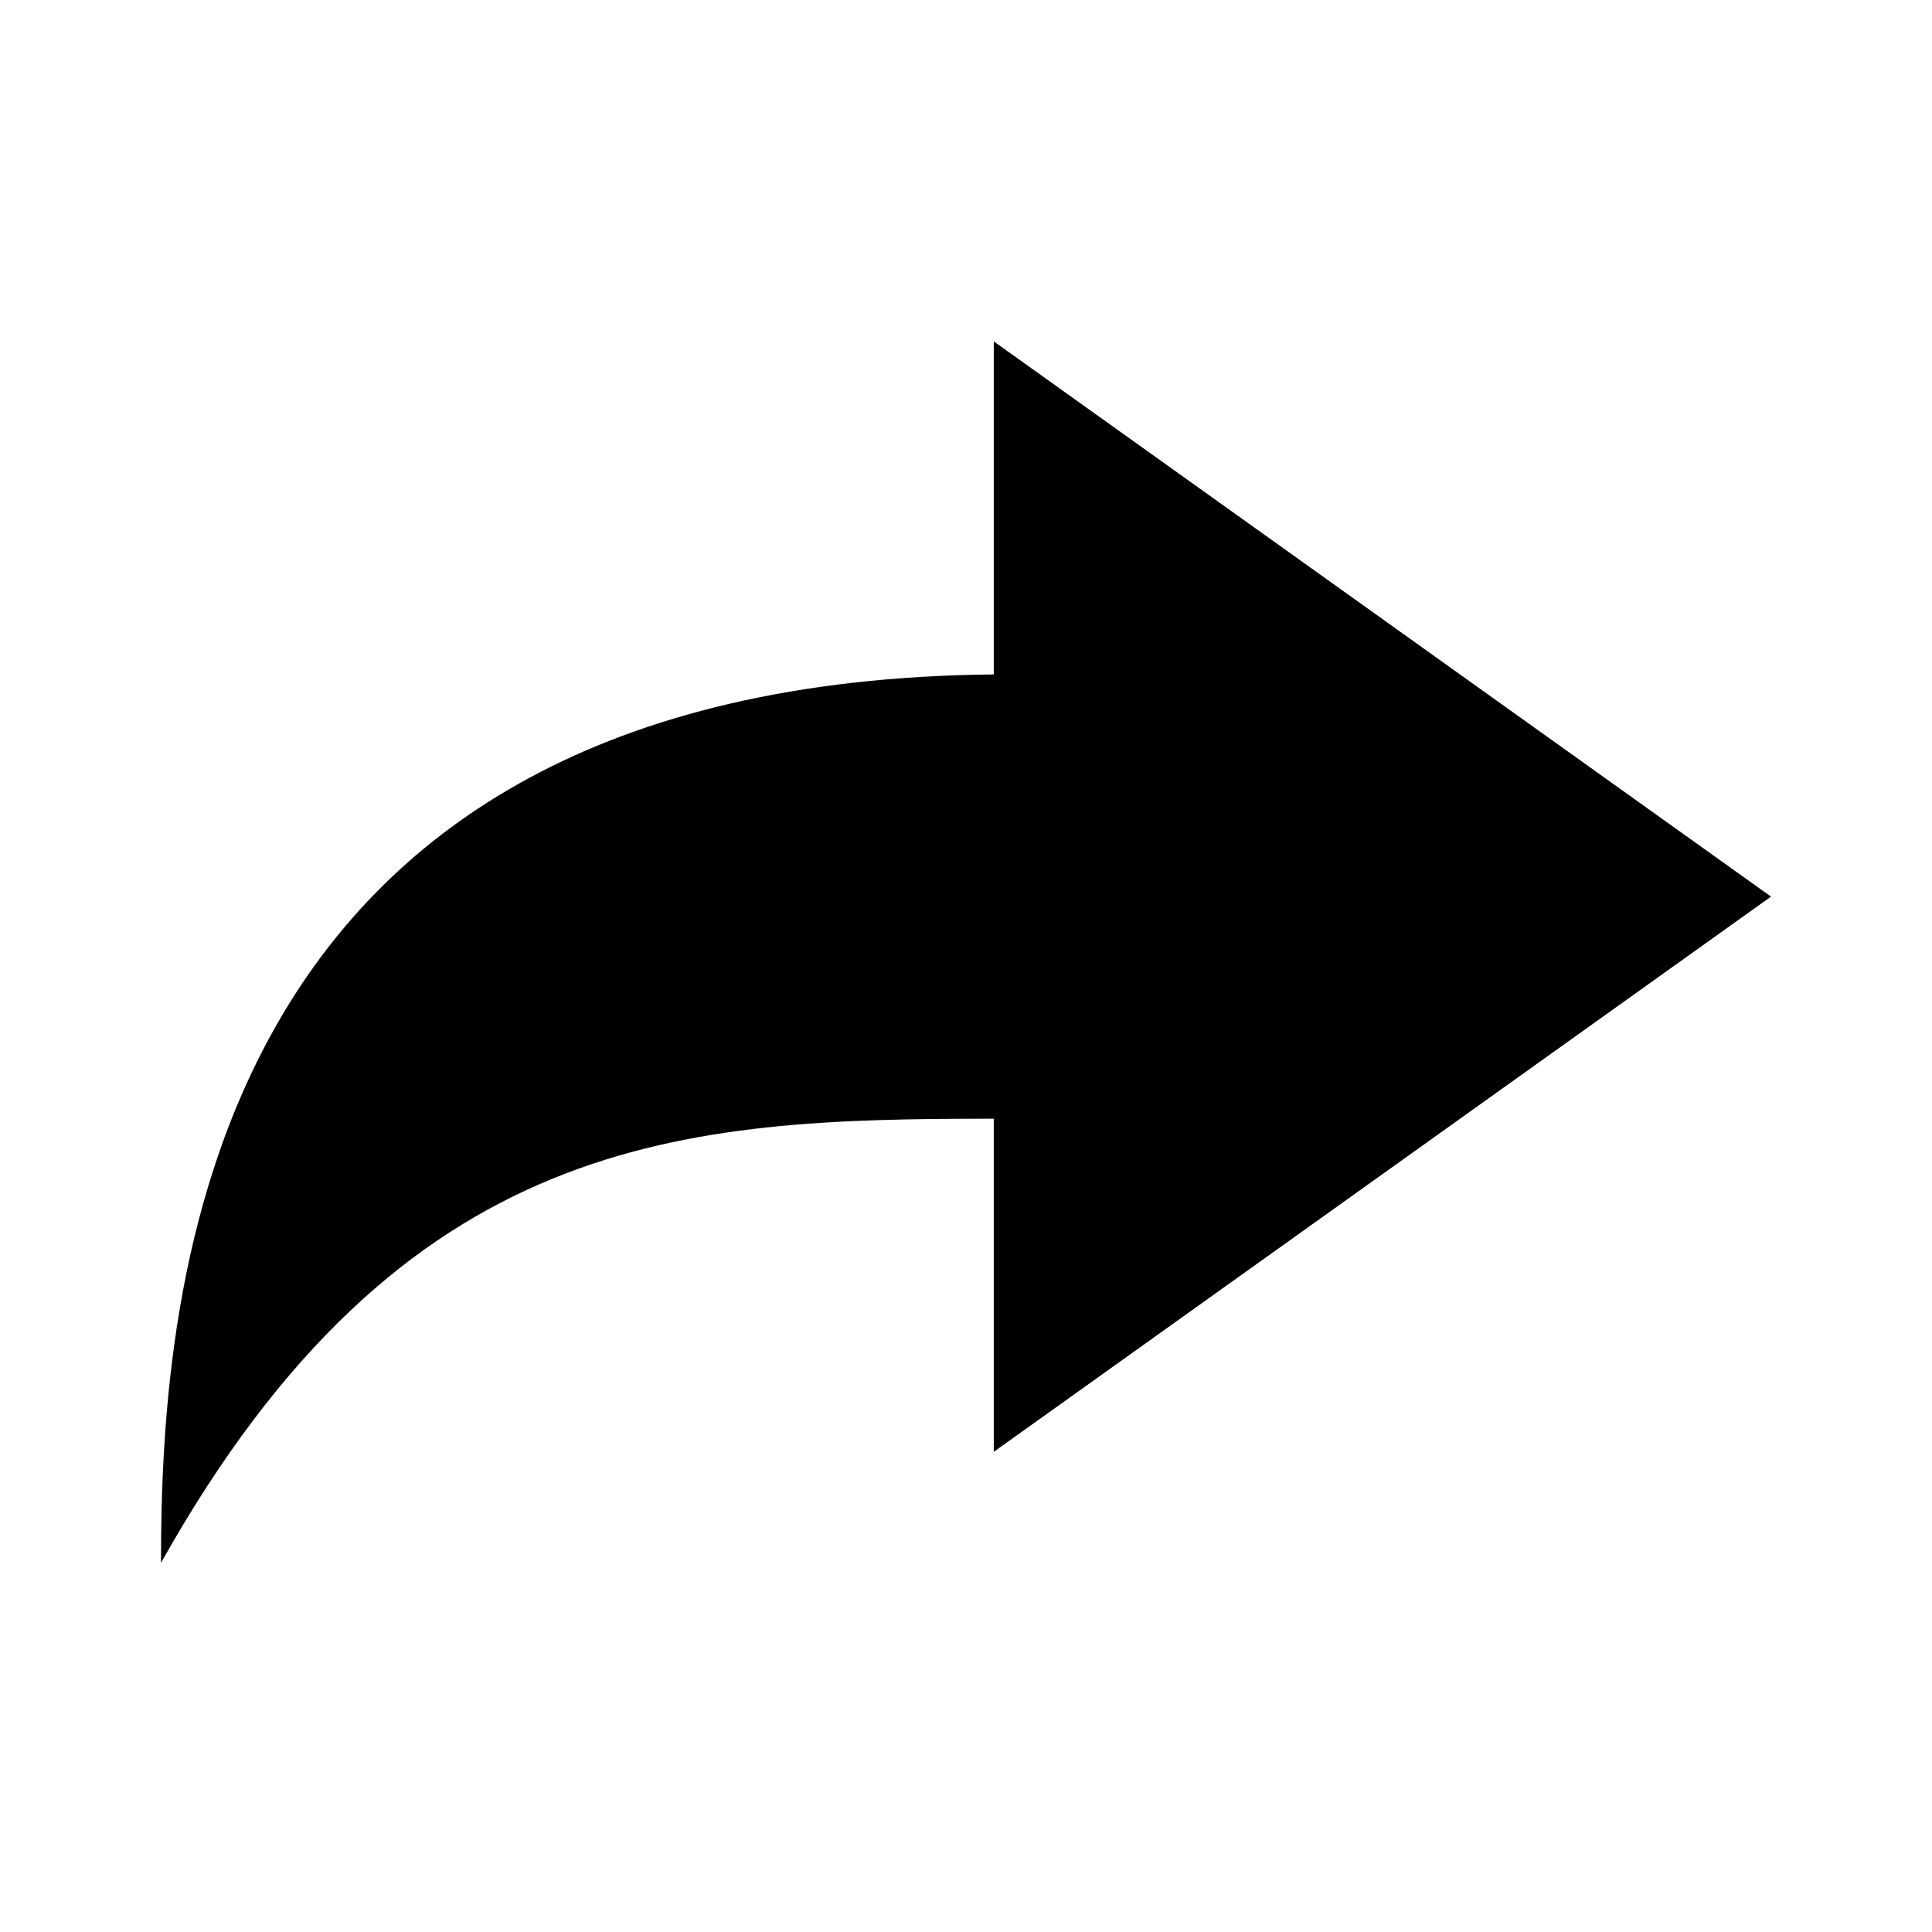 <svg width="24" height="24" viewBox="0 0 24 24" fill="none" xmlns="http://www.w3.org/2000/svg">
<path d="M12.345 8.378V4.241L22 11.138L12.345 18.035V13.897C8.506 13.898 5.01 14.046 2 19.414C2 16.005 2.5 8.473 12.345 8.378Z" fill="currentColor"/>
</svg>
